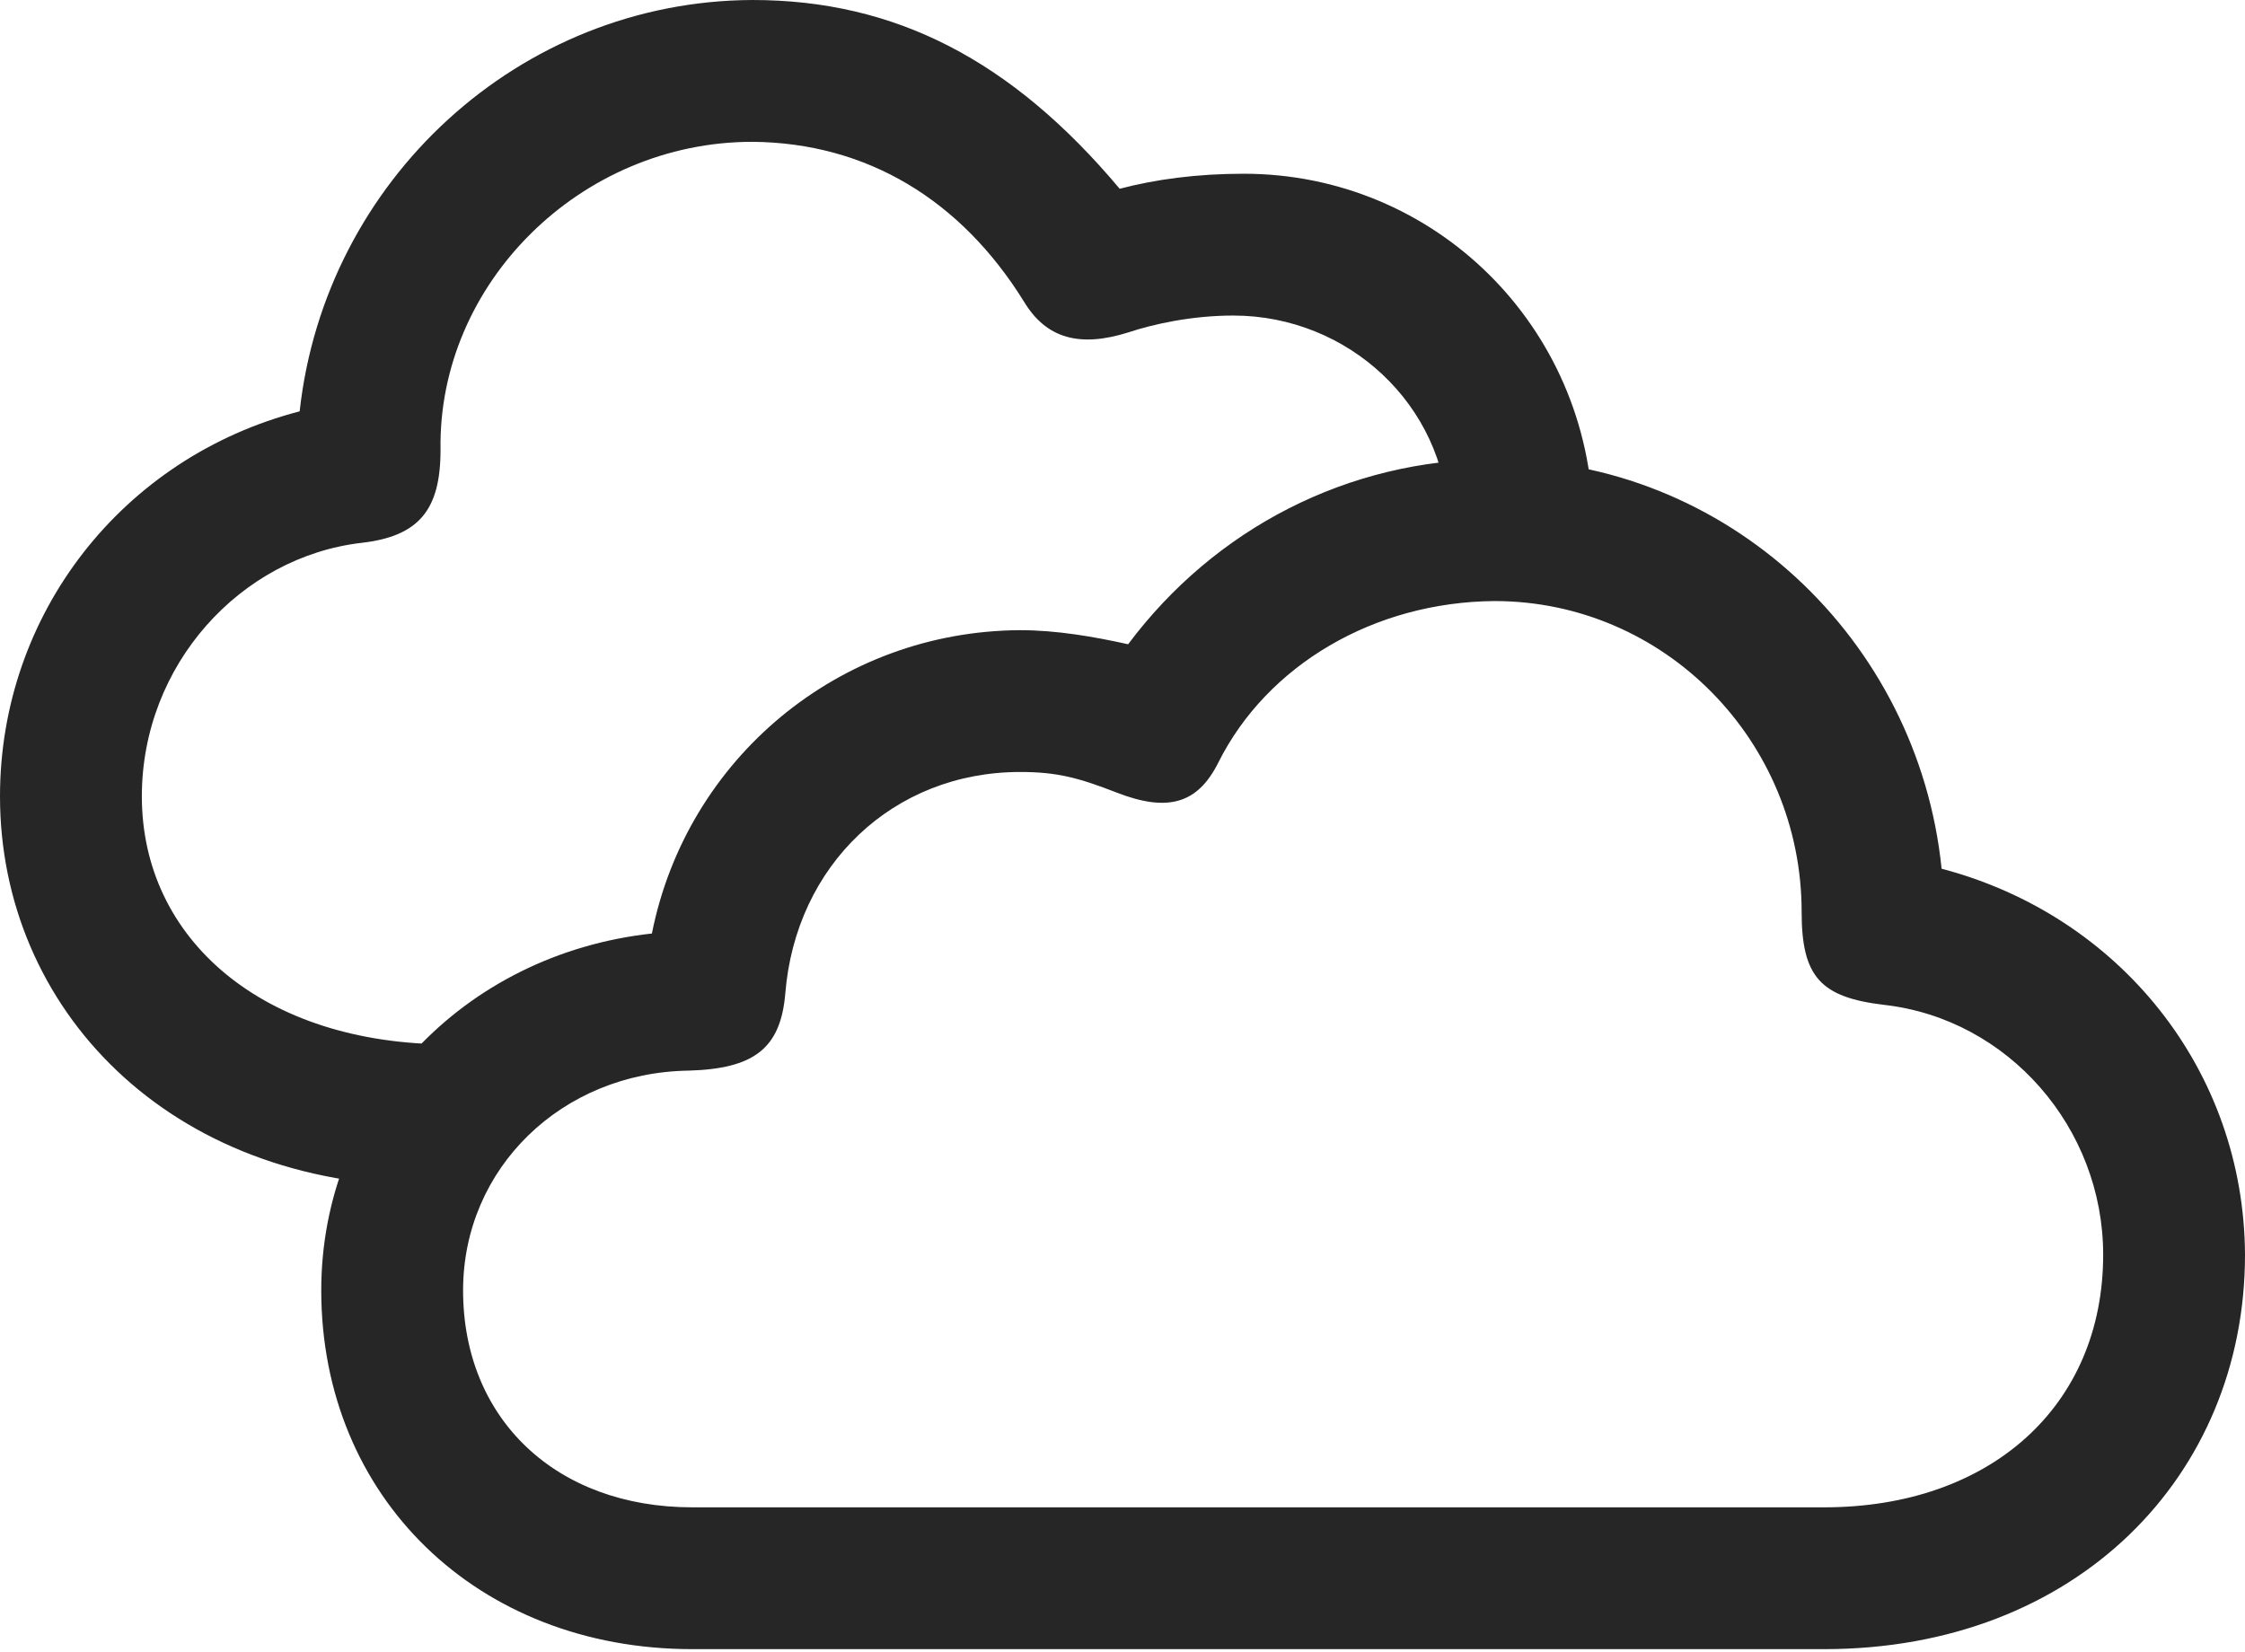 <?xml version="1.0" encoding="UTF-8"?>
<!--Generator: Apple Native CoreSVG 175.5-->
<!DOCTYPE svg
PUBLIC "-//W3C//DTD SVG 1.1//EN"
       "http://www.w3.org/Graphics/SVG/1.1/DTD/svg11.dtd">
<svg version="1.1" xmlns="http://www.w3.org/2000/svg" xmlns:xlink="http://www.w3.org/1999/xlink" width="149.375" height="109.938">
 <g>
  <rect height="109.938" opacity="0" width="149.375" x="0" y="0"/>
  <path d="M46.062 109.75L121.375 109.75C138.188 109.75 149.375 98.188 149.375 83.5C149.312 71.25 141.062 60.938 129.188 57.812C127.625 42.5 114.875 30.562 99.438 30.562C89.688 30.562 80.812 35.188 75.062 42.875C72.812 42.375 70.312 41.938 67.875 41.938C55.812 42 45.688 50.5 43.375 62.125C30.812 63.5 21.375 73.438 21.375 85.875C21.375 99.625 31.75 109.75 46.062 109.75ZM46.062 100.312C37 100.312 30.812 94.438 30.812 85.875C30.812 77.75 37.375 71.375 45.812 71.25C50.125 71.125 51.938 69.812 52.25 66.125C52.938 57.562 59.438 51.375 67.875 51.375C70.312 51.375 71.75 51.75 74.312 52.75C77.688 54.062 79.688 53.5 81.062 50.75C84.312 44.25 91.438 40.062 99.438 40C110.75 40 119.875 49.312 119.875 60.688C119.875 65 121.125 66.375 125.375 66.875C133.625 67.812 139.938 75.062 139.938 83.5C139.938 93.562 132.438 100.312 121.375 100.312ZM0 53C0 67.062 11.188 78.938 28.562 78.938L29.188 78.938L32.125 69.5L29.875 69.5C17.5 69.5 9.438 62.5 9.438 53C9.438 44.25 16 37.062 24.062 36.125C27.875 35.688 29.312 33.938 29.312 29.938C29.125 18.875 38.625 9.438 50.062 9.438C57.688 9.5 63.938 13.312 68.125 20.062C69.625 22.562 71.875 23.125 75.062 22.125C76.75 21.562 79.312 21 82.062 21C89.688 21 96.125 26.938 96.375 34.562L106 34.562C105.75 21.688 95.438 11.562 82.75 11.562C79.625 11.562 76.875 11.938 74.5 12.562C67.312 4 59.562 0 50.062 0C34.562 0.062 21.625 12 19.938 27.375C8.125 30.438 0 40.875 0 53Z" fill="#000000" fill-opacity="0.85"/>
 </g>
</svg>